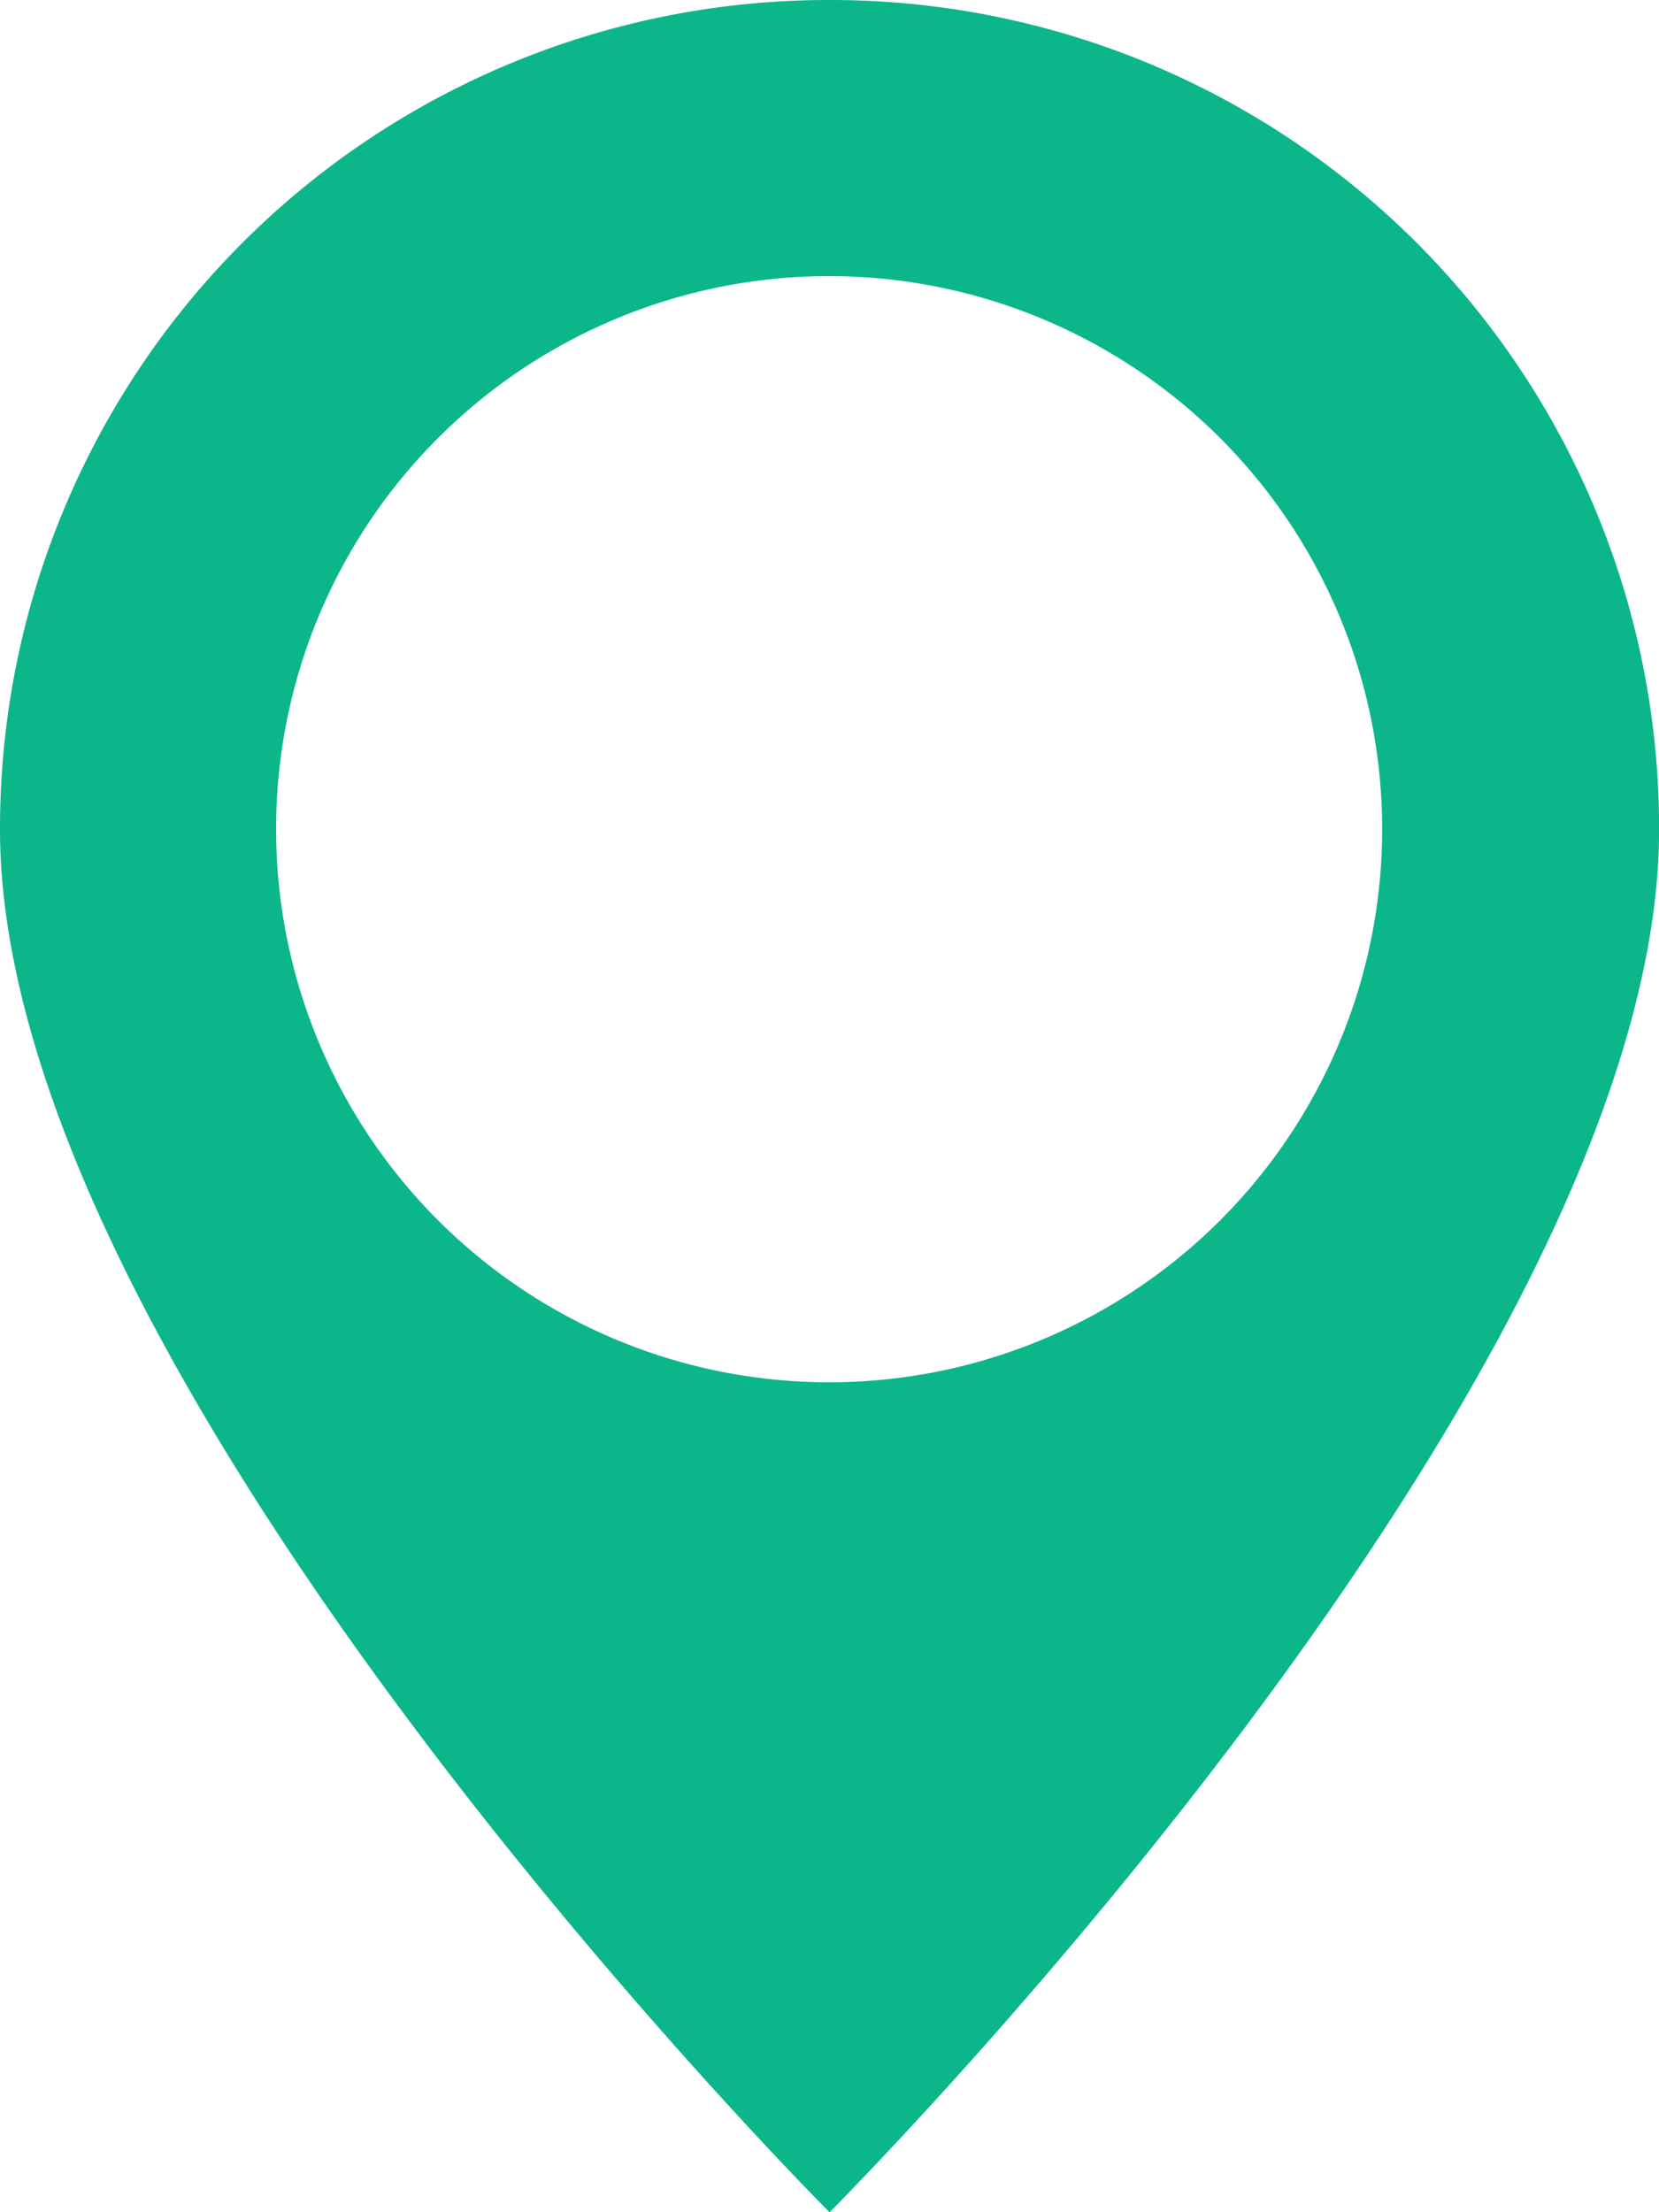 <svg xmlns="http://www.w3.org/2000/svg" width="15.623" height="20.831" viewBox="0 0 15.623 20.831"><defs><style>.a{fill:#0cb68b;}</style></defs><path class="a" d="M7.812,0A7.8,7.8,0,0,0,0,7.812c0,5.208,7.812,13.019,7.812,13.019s7.812-7.812,7.812-13.019A7.8,7.8,0,0,0,7.812,0Zm0,2.6A5.208,5.208,0,1,1,2.6,7.812,5.206,5.206,0,0,1,7.812,2.6Z"/></svg>